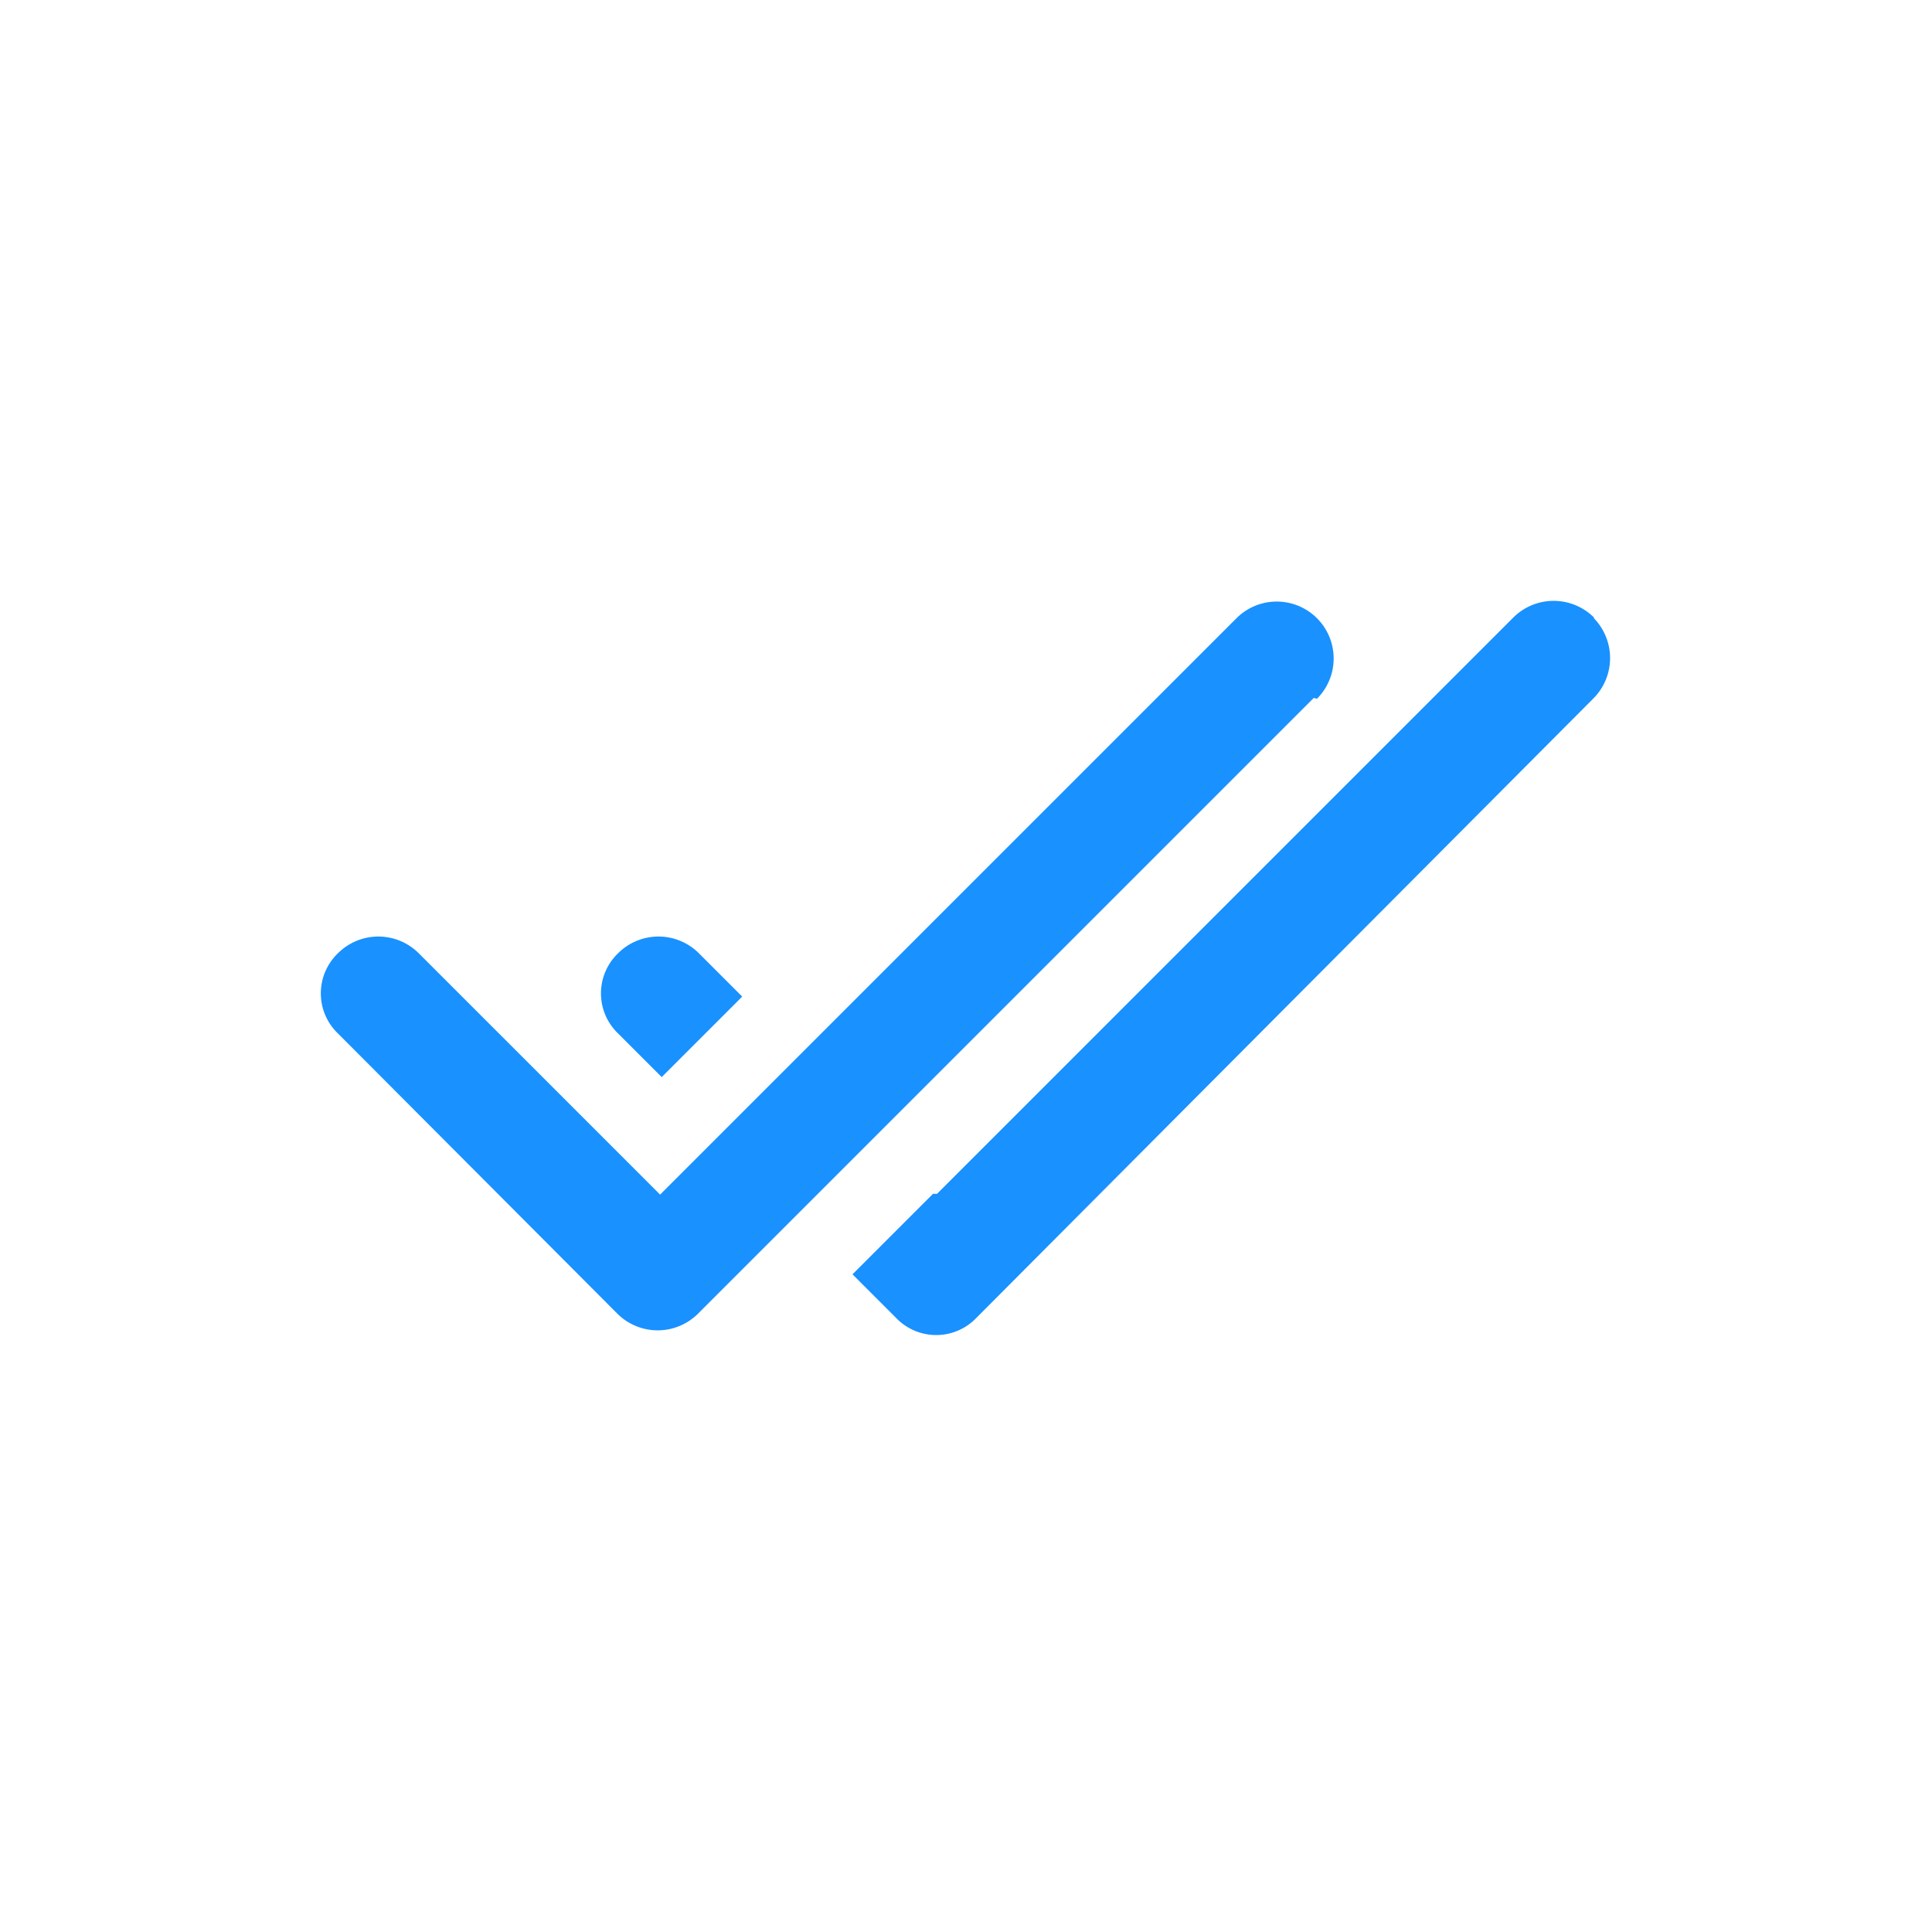 <svg xmlns="http://www.w3.org/2000/svg" width="24" height="24" viewBox="0 0 24 24"><title>check-double</title><path d="M16.32,8.67,8.67,16.32a.71.71,0,0,1-1,0L4.2,12.84a.69.69,0,0,1,0-1,.71.71,0,0,1,1,0l3,3,7.16-7.16a.7.7,0,0,1,1,1Zm3.48-1a.71.71,0,0,0-1,0l-7.16,7.16-.05,0-1,1,.54.54a.69.69,0,0,0,1,0L19.8,8.67A.71.71,0,0,0,19.8,7.68ZM8.22,13.38l1-1-.54-.54a.71.71,0,0,0-1,0,.69.69,0,0,0,0,1Z" fill="#1991ff"/></svg>